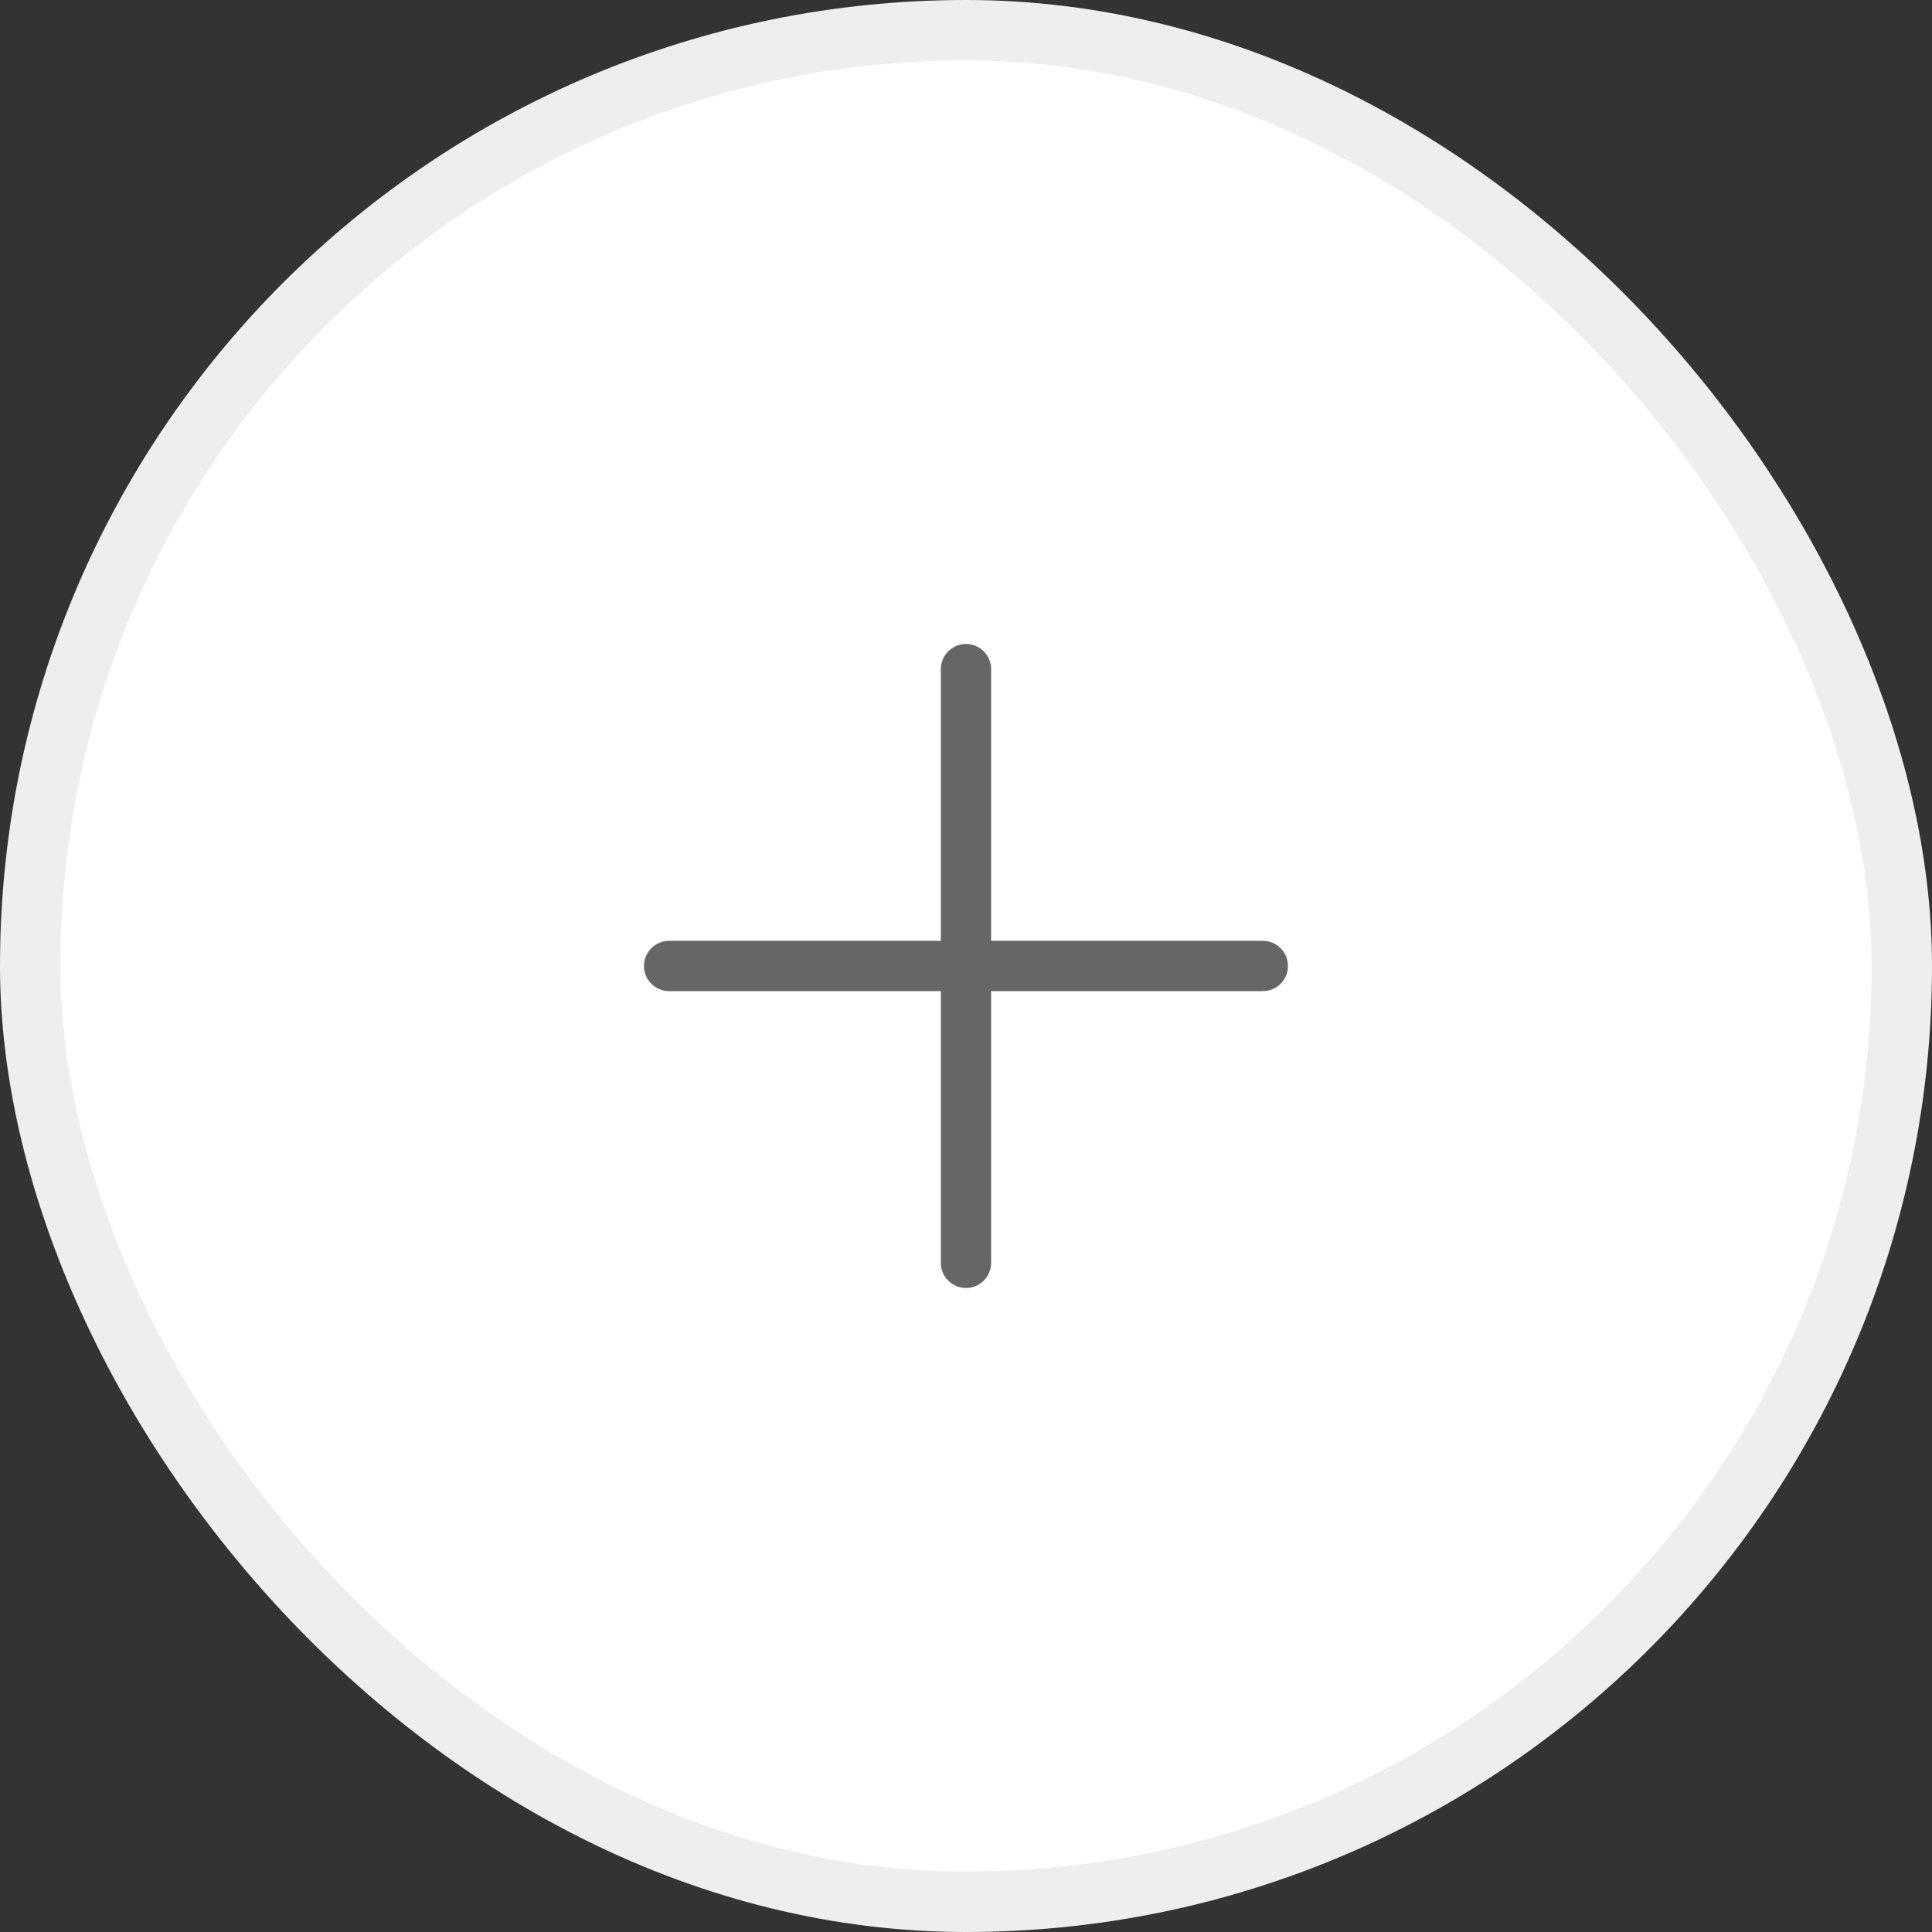 <svg width="32" height="32" viewBox="0 0 32 32" fill="none" xmlns="http://www.w3.org/2000/svg">
<rect x="0" y="0" width="32" height="32" fill="#333333" stroke="none"/>
<rect x="0.5" y="0.5" width="31" height="31" rx="15.5" fill="white"/>
<rect x="0.5" y="0.5" width="31" height="31" rx="15.5" stroke="#EEEEEE"/>
<path d="M20.916 15.583H16.416V11.083C16.416 10.853 16.23 10.666 16 10.666C15.77 10.666 15.583 10.853 15.583 11.083V15.583H11.083C10.853 15.583 10.666 15.77 10.666 16C10.666 16.23 10.853 16.416 11.083 16.416H15.583V20.916C15.583 21.147 15.77 21.333 16 21.333C16.23 21.333 16.416 21.147 16.416 20.916V16.416H20.916C21.147 16.416 21.333 16.23 21.333 16C21.333 15.77 21.147 15.583 20.916 15.583Z" fill="#666666"/>
</svg>
